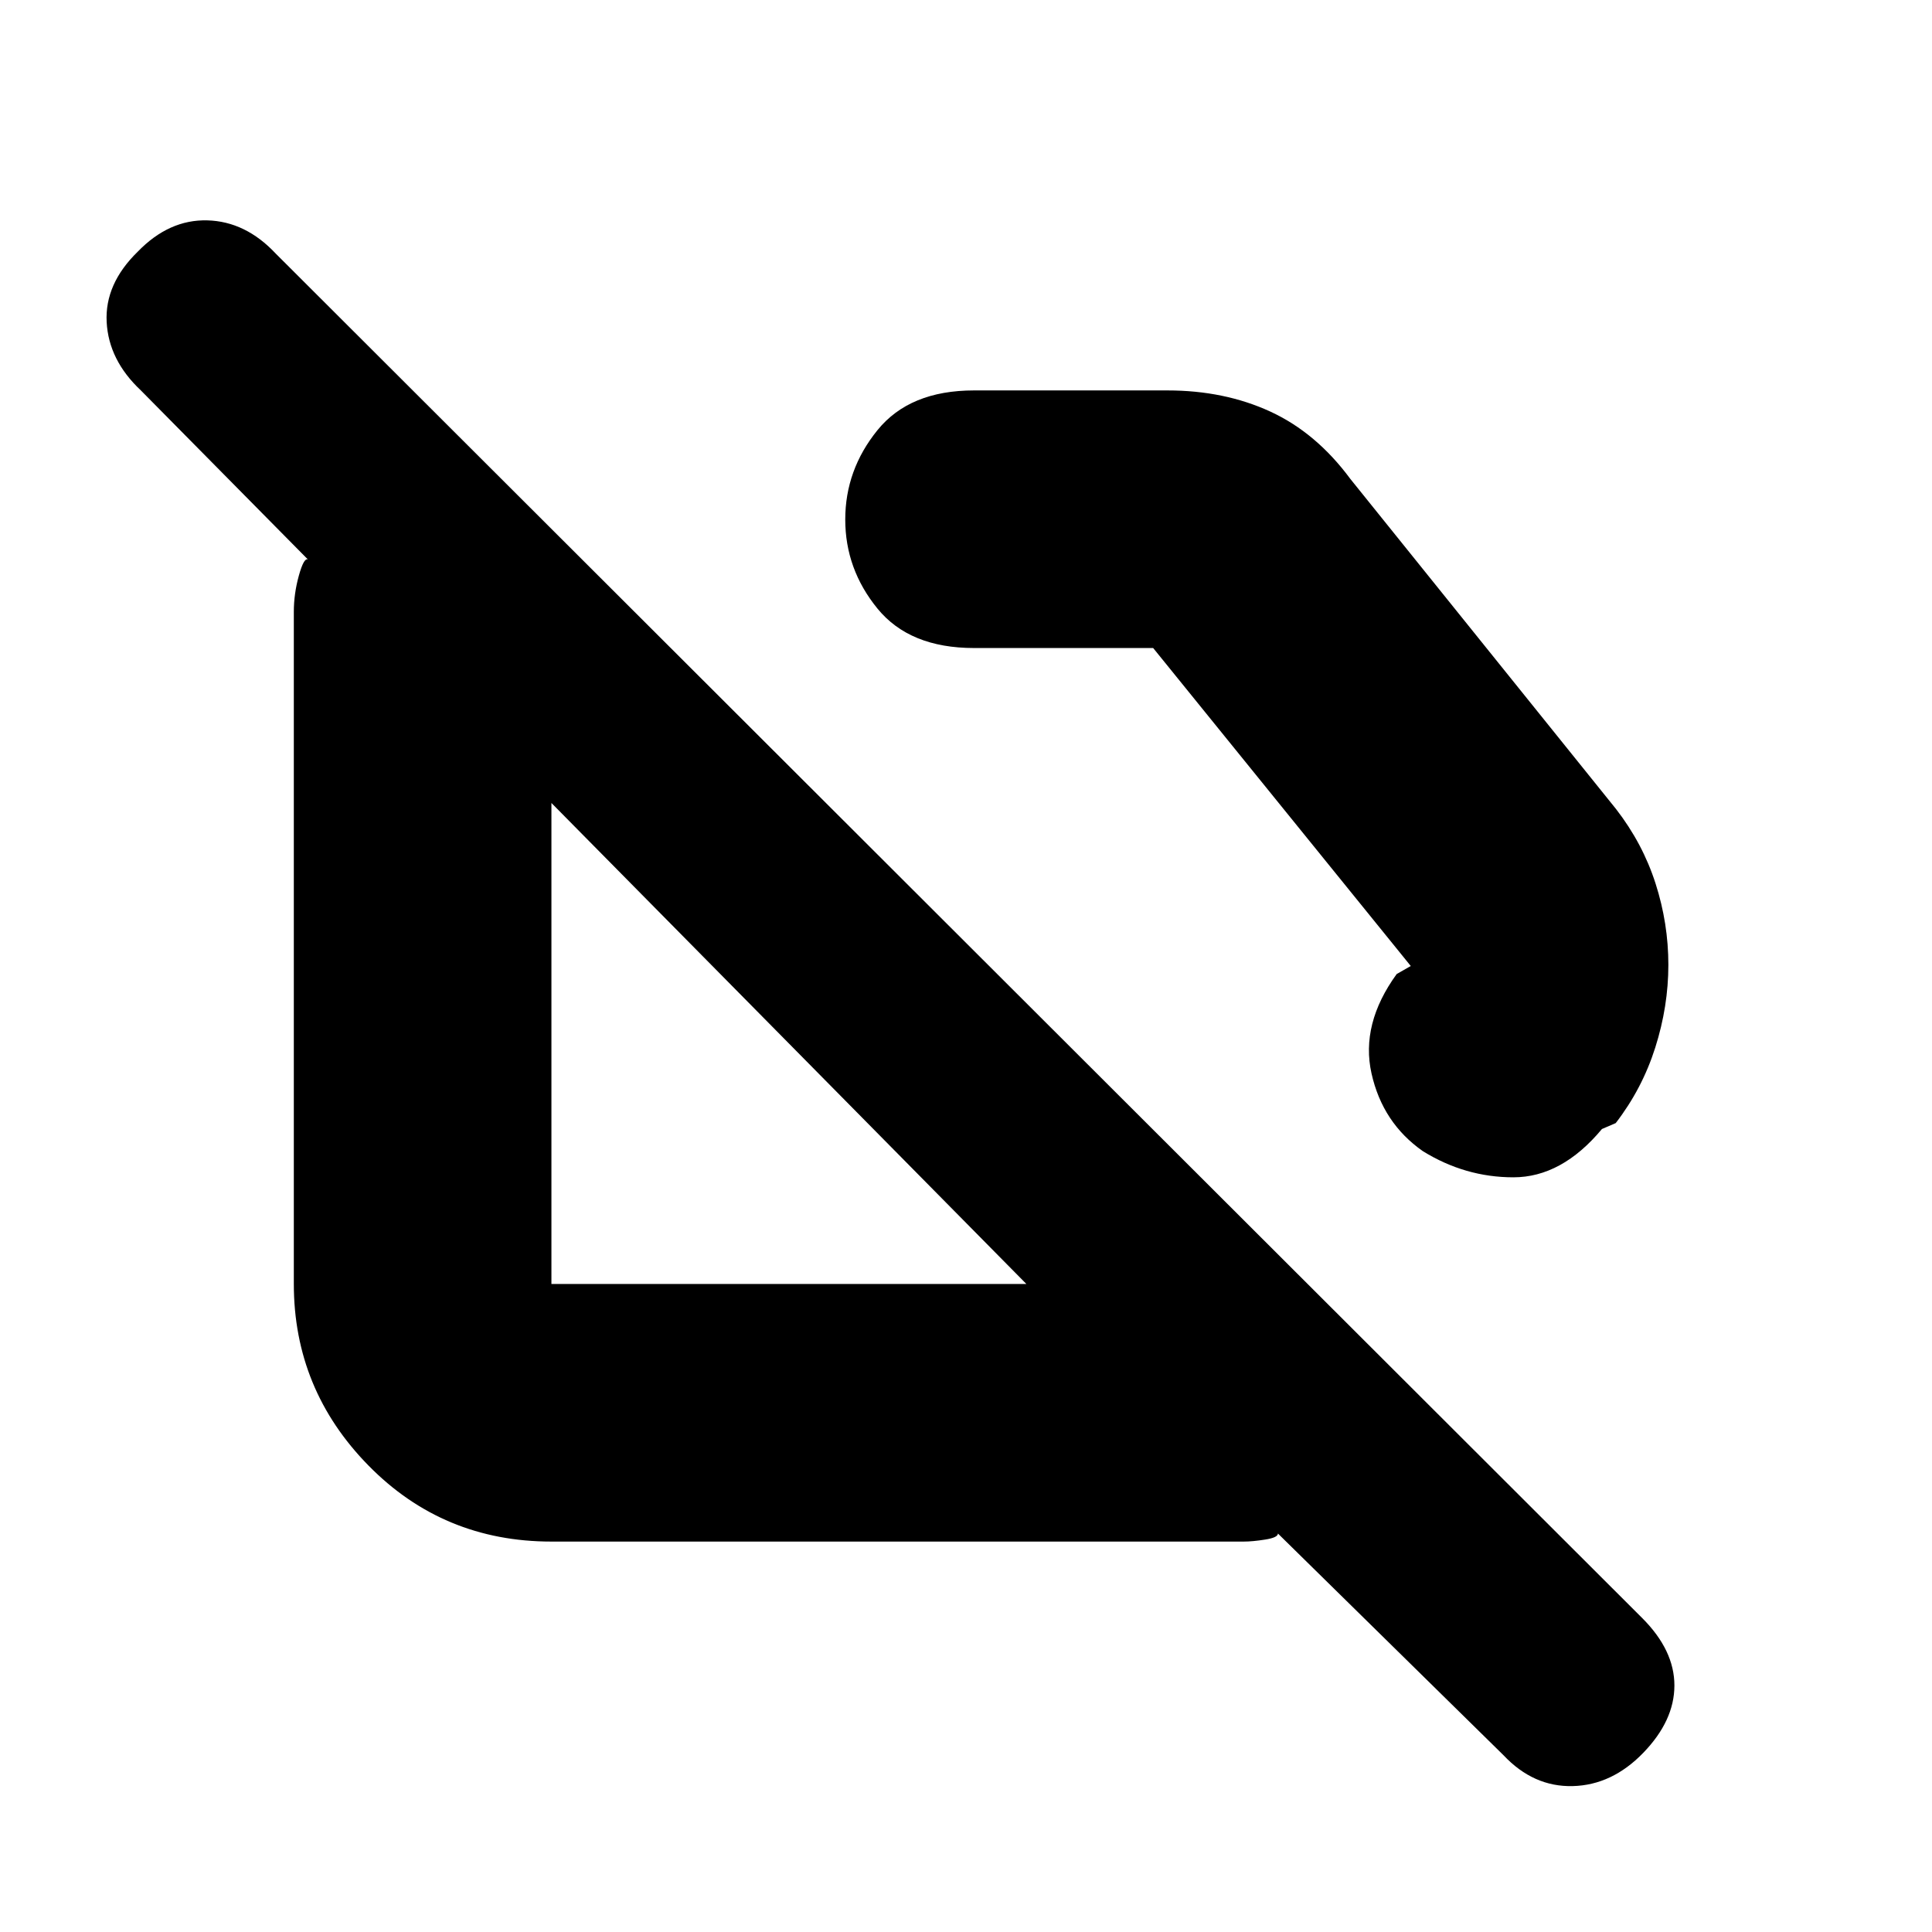 <svg xmlns="http://www.w3.org/2000/svg" height="20" viewBox="0 -960 960 960" width="20"><path d="M796-399q-20 24-44 24t-45-13q-20-14-25.5-38.59Q676-451.19 694-476l7-4-128-158h-89q-32 0-48-19.61-16-19.62-16-44.25 0-24.64 16-44.39T484-766h96.06q28.31 0 51.13 10.5Q654-745 671-722l132 164q13.27 17.15 19.63 36.99 6.37 19.84 6.37 40.42 0 20.59-6.5 41.09-6.5 20.5-19.66 37.56L796-399ZM274-194q-53.82 0-90.91-37.79Q146-269.57 146-322v-334q0-8.97 2.5-17.98Q151-683 153-682l-83-84q-16-15-17-33.98-1-18.98 15.5-35.02Q84-851 103-850.5t34 16.5l679 678q16 16 16 33.5T816.5-89q-15.5 16-35 16.5t-34.42-15.34L635-198q0 2-6.31 3T618-194H274Zm107-259Zm173-85Zm-44 216L274-561v239h236Z"/></svg>